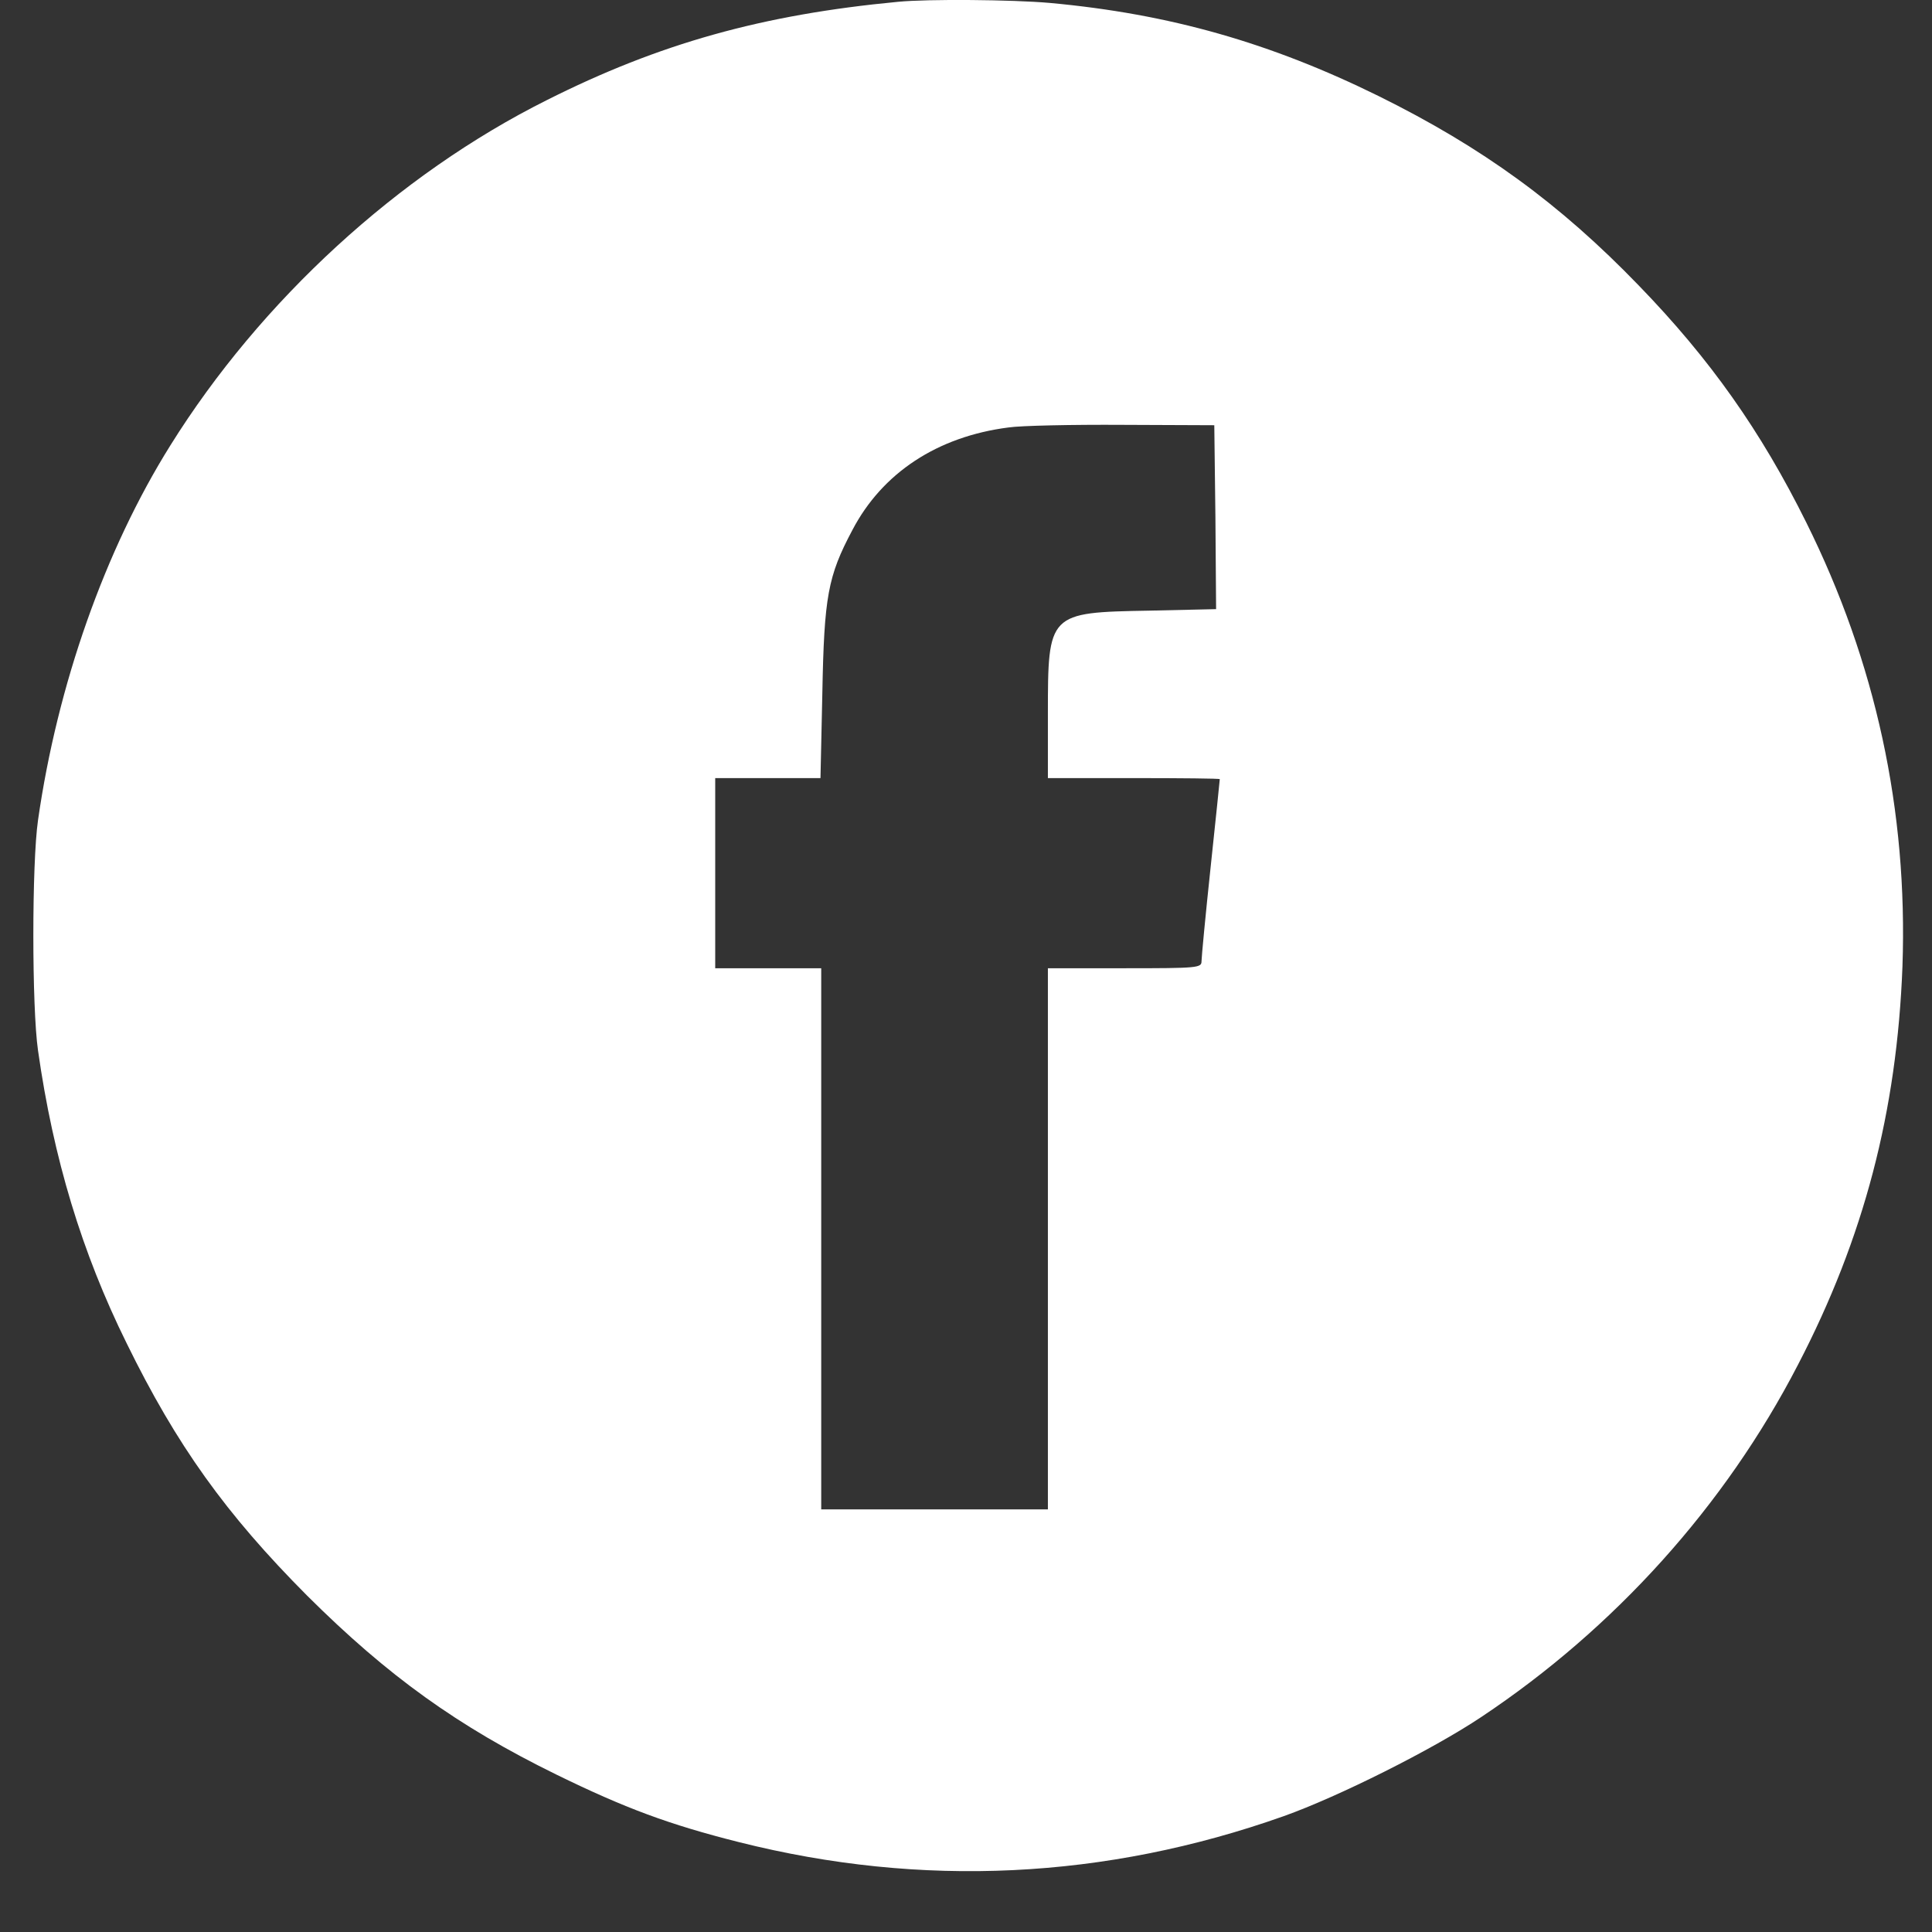 <svg width="31" height="31" viewBox="0 0 31 31" fill="none" xmlns="http://www.w3.org/2000/svg">
<rect x="0" y="0" width="31" height="31" fill="#333333" stroke="none"/>
<path d="M14.409 0.029C12.232 0.235 10.578 0.698 8.771 1.608C6.389 2.799 4.183 4.823 2.734 7.146C1.684 8.824 0.921 10.989 0.61 13.16C0.51 13.852 0.51 16.163 0.61 16.856C0.856 18.587 1.314 20.1 2.03 21.549C2.834 23.192 3.626 24.295 4.928 25.603C6.225 26.894 7.345 27.698 8.923 28.472C10.026 29.012 10.736 29.276 11.857 29.558C14.79 30.297 17.736 30.156 20.599 29.141C21.473 28.83 22.986 28.073 23.767 27.551C25.908 26.126 27.68 24.16 28.848 21.901C29.91 19.86 30.438 17.83 30.526 15.506C30.613 13.007 30.097 10.625 28.983 8.384C28.255 6.917 27.439 5.761 26.296 4.582C25.028 3.268 23.784 2.364 22.124 1.543C20.387 0.687 18.768 0.223 16.844 0.047C16.245 -0.006 14.89 -0.018 14.409 0.029ZM19.502 8.302L19.513 9.774L18.445 9.798C16.82 9.827 16.814 9.833 16.814 11.458V12.485H18.193C18.95 12.485 19.572 12.491 19.572 12.502C19.572 12.514 19.507 13.148 19.425 13.916C19.343 14.685 19.279 15.366 19.279 15.424C19.279 15.53 19.22 15.536 18.047 15.536H16.814V19.877V24.219H14.996H13.177V19.877V15.536H12.326H11.476V14.01V12.485H12.32H13.165L13.195 11.118C13.224 9.575 13.283 9.246 13.676 8.507C14.157 7.586 15.043 7.005 16.181 6.859C16.38 6.829 17.213 6.812 18.017 6.817L19.484 6.823L19.502 8.302Z" fill="white"/>
</svg>
